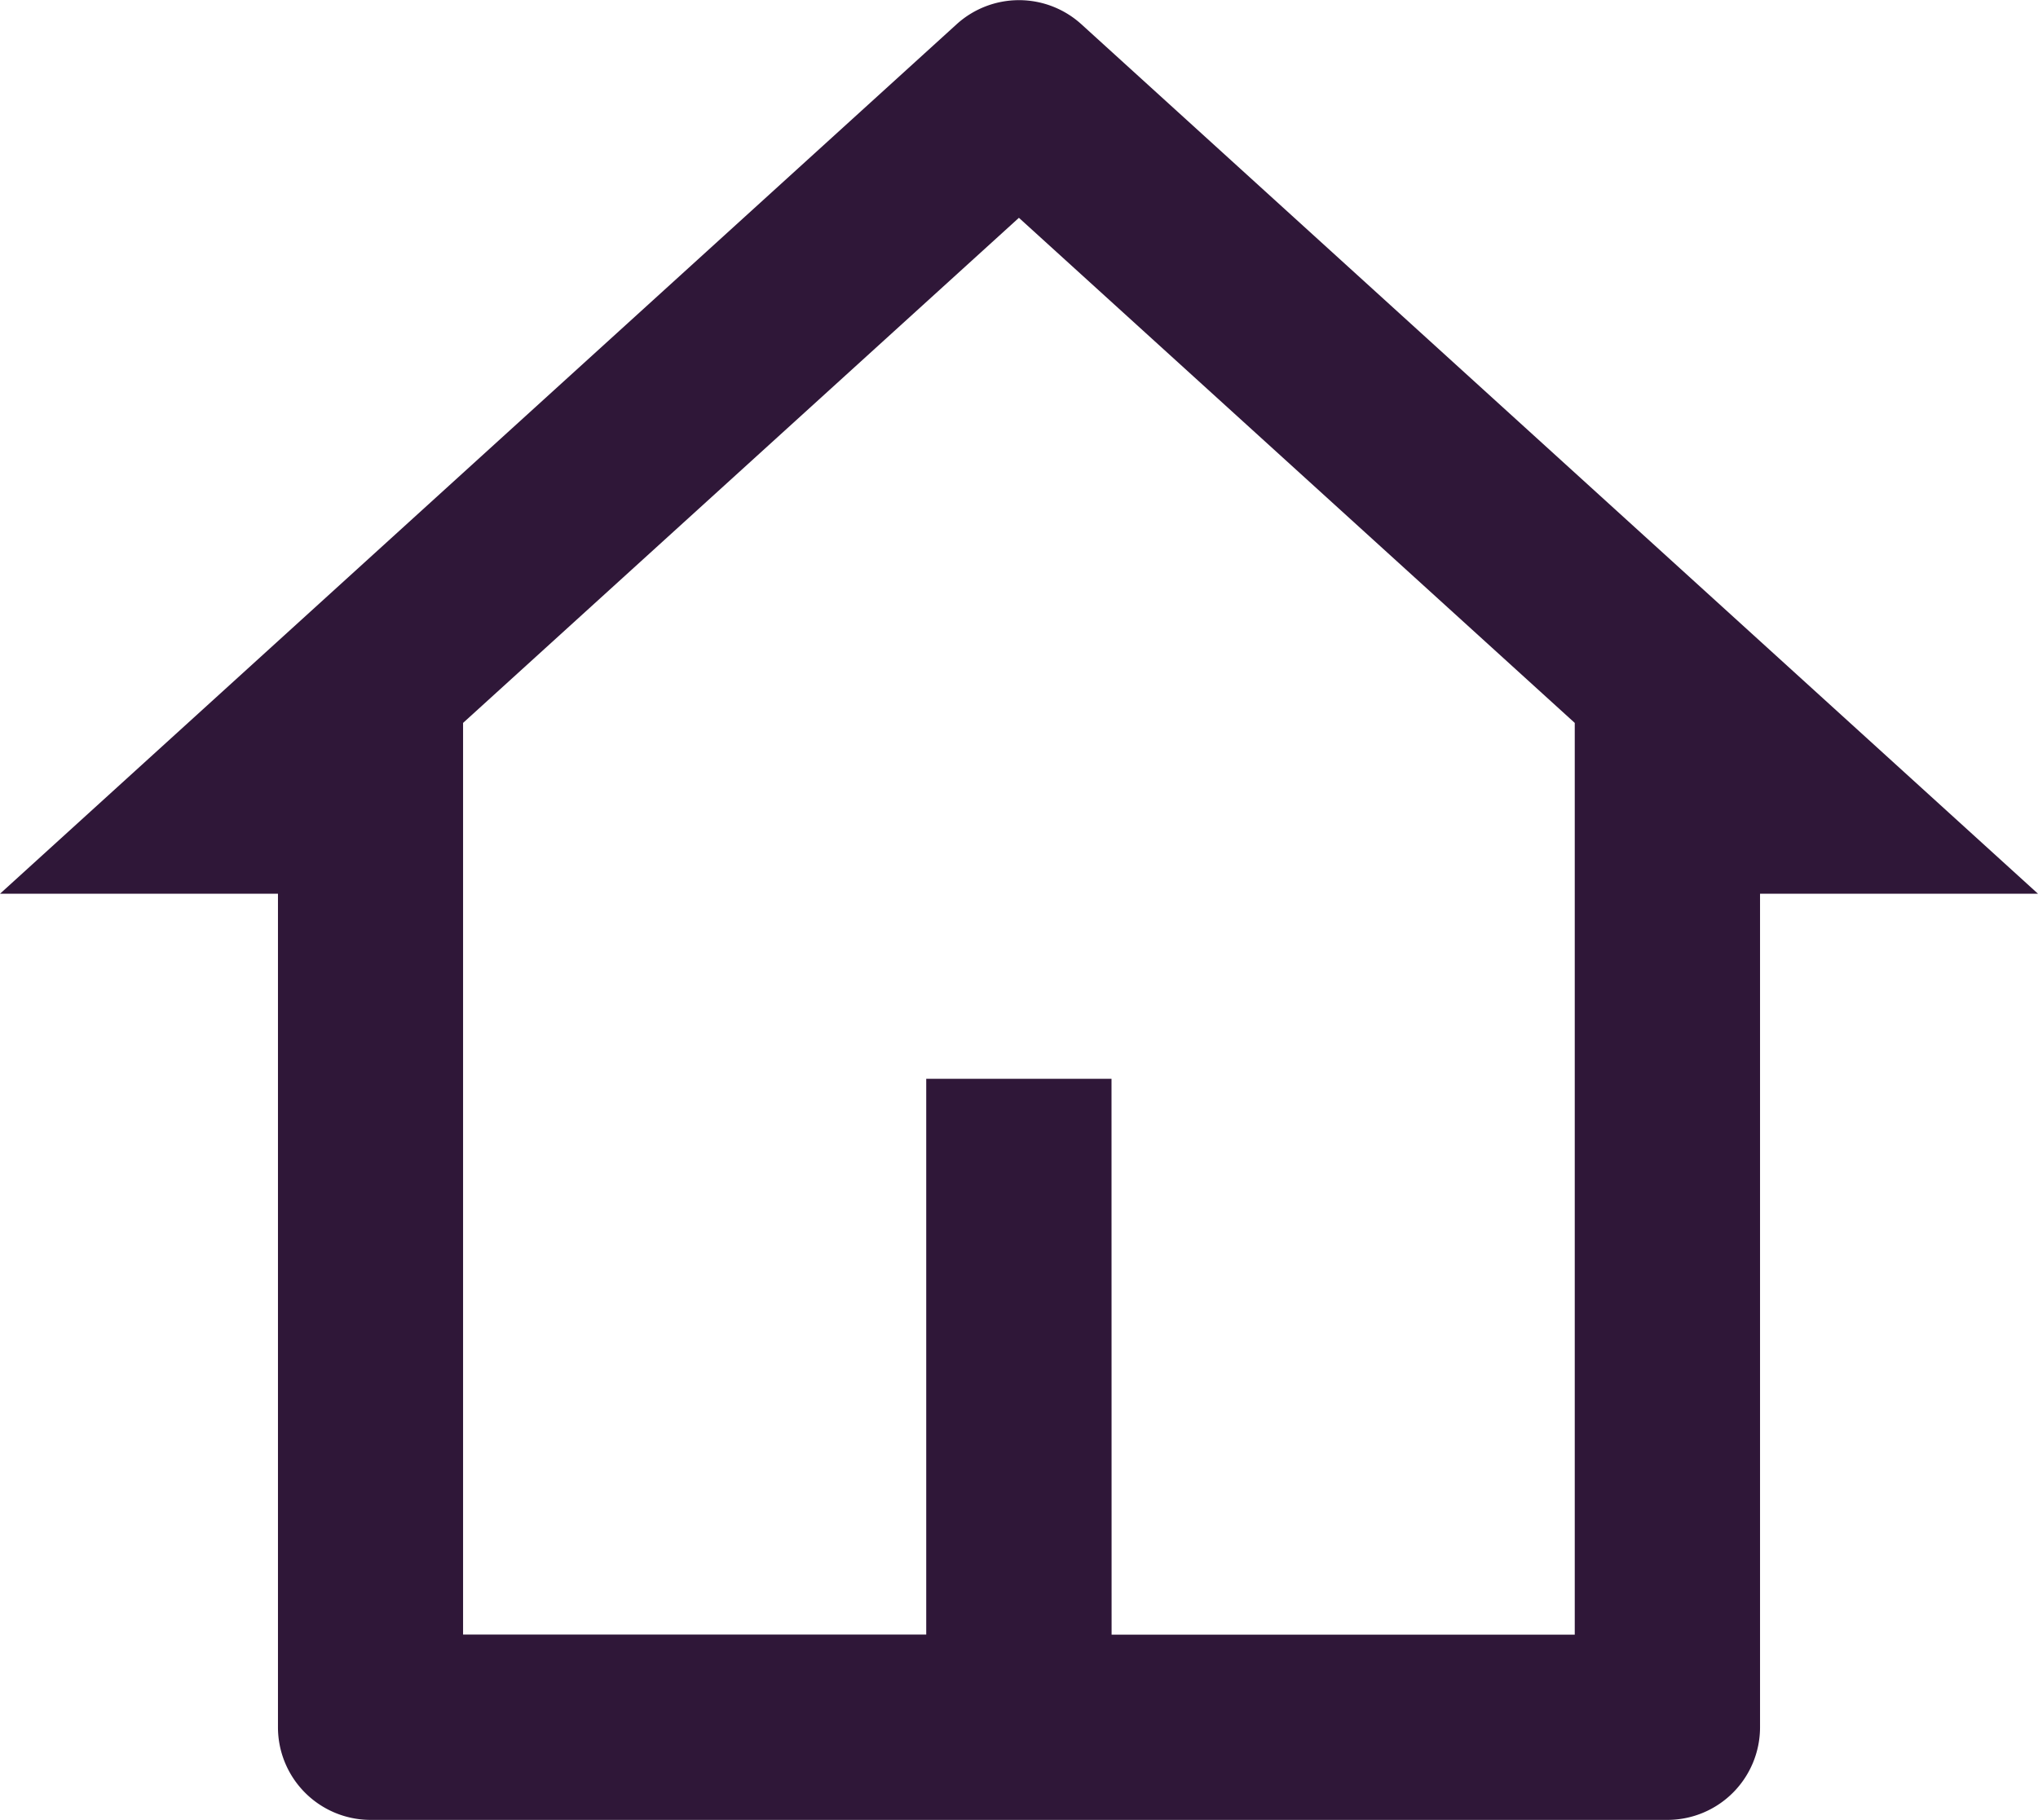 <svg xmlns="http://www.w3.org/2000/svg" width="23.902" height="21.346" viewBox="0 0 23.902 21.346">
  <path id="Path_309" data-name="Path 309" d="M65.556,868.7H50.346a1.087,1.087,0,0,1-1.086-1.086v-9.778H46l11.22-10.2a1.088,1.088,0,0,1,1.462,0l11.22,10.2H66.642v9.778a1.087,1.087,0,0,1-1.086,1.086Zm-6.519-2.173h5.432V855.832l-6.519-5.925-6.519,5.925v10.694h5.432v-6.519h2.173Z" transform="translate(-46 -847.352)" fill="#2f1738"/>
</svg>

